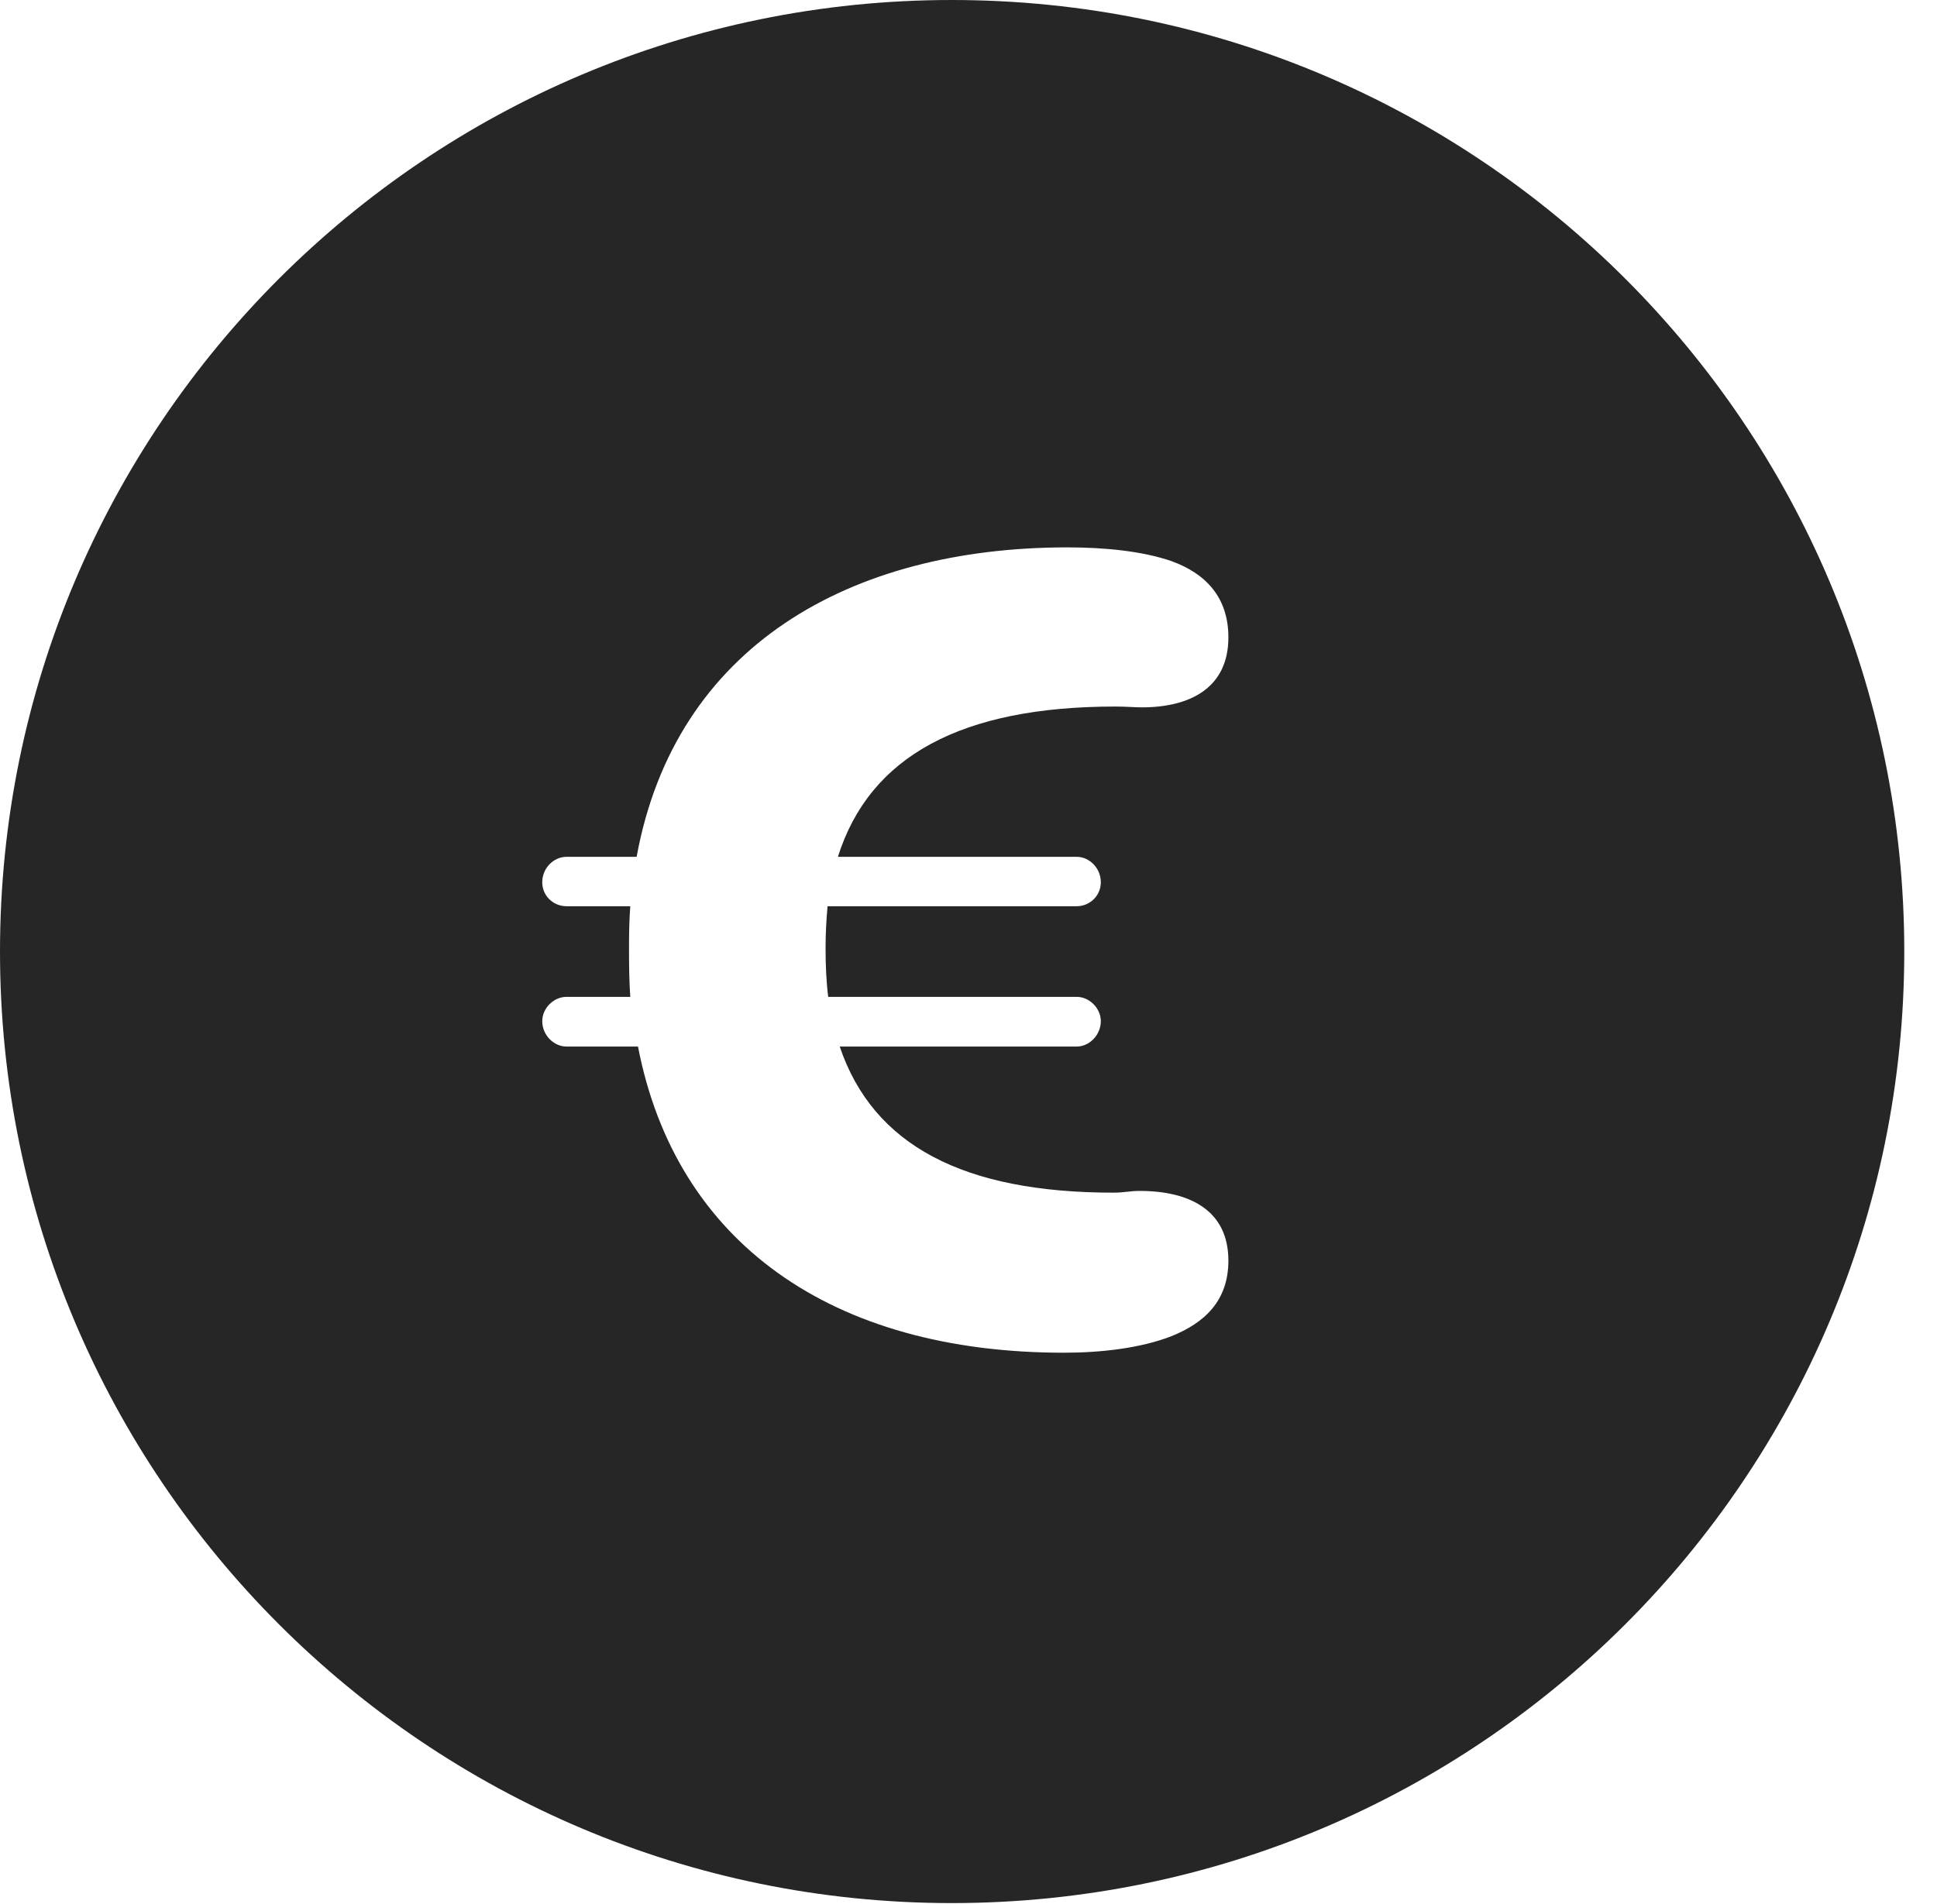 <?xml version="1.0" encoding="UTF-8"?>
<!--Generator: Apple Native CoreSVG 326-->
<!DOCTYPE svg PUBLIC "-//W3C//DTD SVG 1.1//EN" "http://www.w3.org/Graphics/SVG/1.1/DTD/svg11.dtd">
<svg version="1.1" xmlns="http://www.w3.org/2000/svg" xmlns:xlink="http://www.w3.org/1999/xlink"
       viewBox="0 0 21.365 21.006">
       <g>
              <rect height="21.006" opacity="0" width="21.365" x="0" y="0" />
              <path d="M21.004 10.498C21.004 16.292 16.302 20.996 10.498 20.996C4.704 20.996 0 16.292 0 10.498C0 4.702 4.704 0 10.498 0C16.302 0 21.004 4.702 21.004 10.498ZM7.022 9.453L6.248 9.453C6.107 9.453 5.981 9.577 5.981 9.733C5.981 9.888 6.107 9.998 6.248 9.998L6.952 9.998C6.94 10.153 6.938 10.304 6.938 10.472C6.938 10.65 6.94 10.83 6.952 10.998L6.248 10.998C6.107 10.998 5.981 11.123 5.981 11.266C5.981 11.419 6.107 11.546 6.248 11.546L7.037 11.546C7.454 13.707 9.173 14.924 11.736 14.924C12.138 14.924 12.579 14.875 12.92 14.742C13.284 14.596 13.549 14.353 13.549 13.908C13.549 13.355 13.125 13.139 12.571 13.139C12.456 13.139 12.406 13.158 12.279 13.158C10.627 13.158 9.63 12.636 9.262 11.546L11.877 11.546C12.015 11.546 12.142 11.419 12.142 11.266C12.142 11.123 12.015 10.998 11.877 10.998L9.135 10.998C9.114 10.83 9.106 10.652 9.106 10.466C9.106 10.299 9.114 10.153 9.128 9.998L11.877 9.998C12.015 9.998 12.142 9.888 12.142 9.733C12.142 9.577 12.015 9.453 11.877 9.453L9.242 9.453C9.593 8.34 10.608 7.795 12.302 7.795C12.417 7.795 12.521 7.804 12.594 7.804C13.14 7.804 13.549 7.579 13.549 7.033C13.549 6.595 13.306 6.33 12.92 6.19C12.601 6.081 12.191 6.039 11.773 6.039C9.378 6.039 7.446 7.129 7.022 9.453Z"
                     fill="currentColor" fill-opacity="0.85" />
       </g>
</svg>